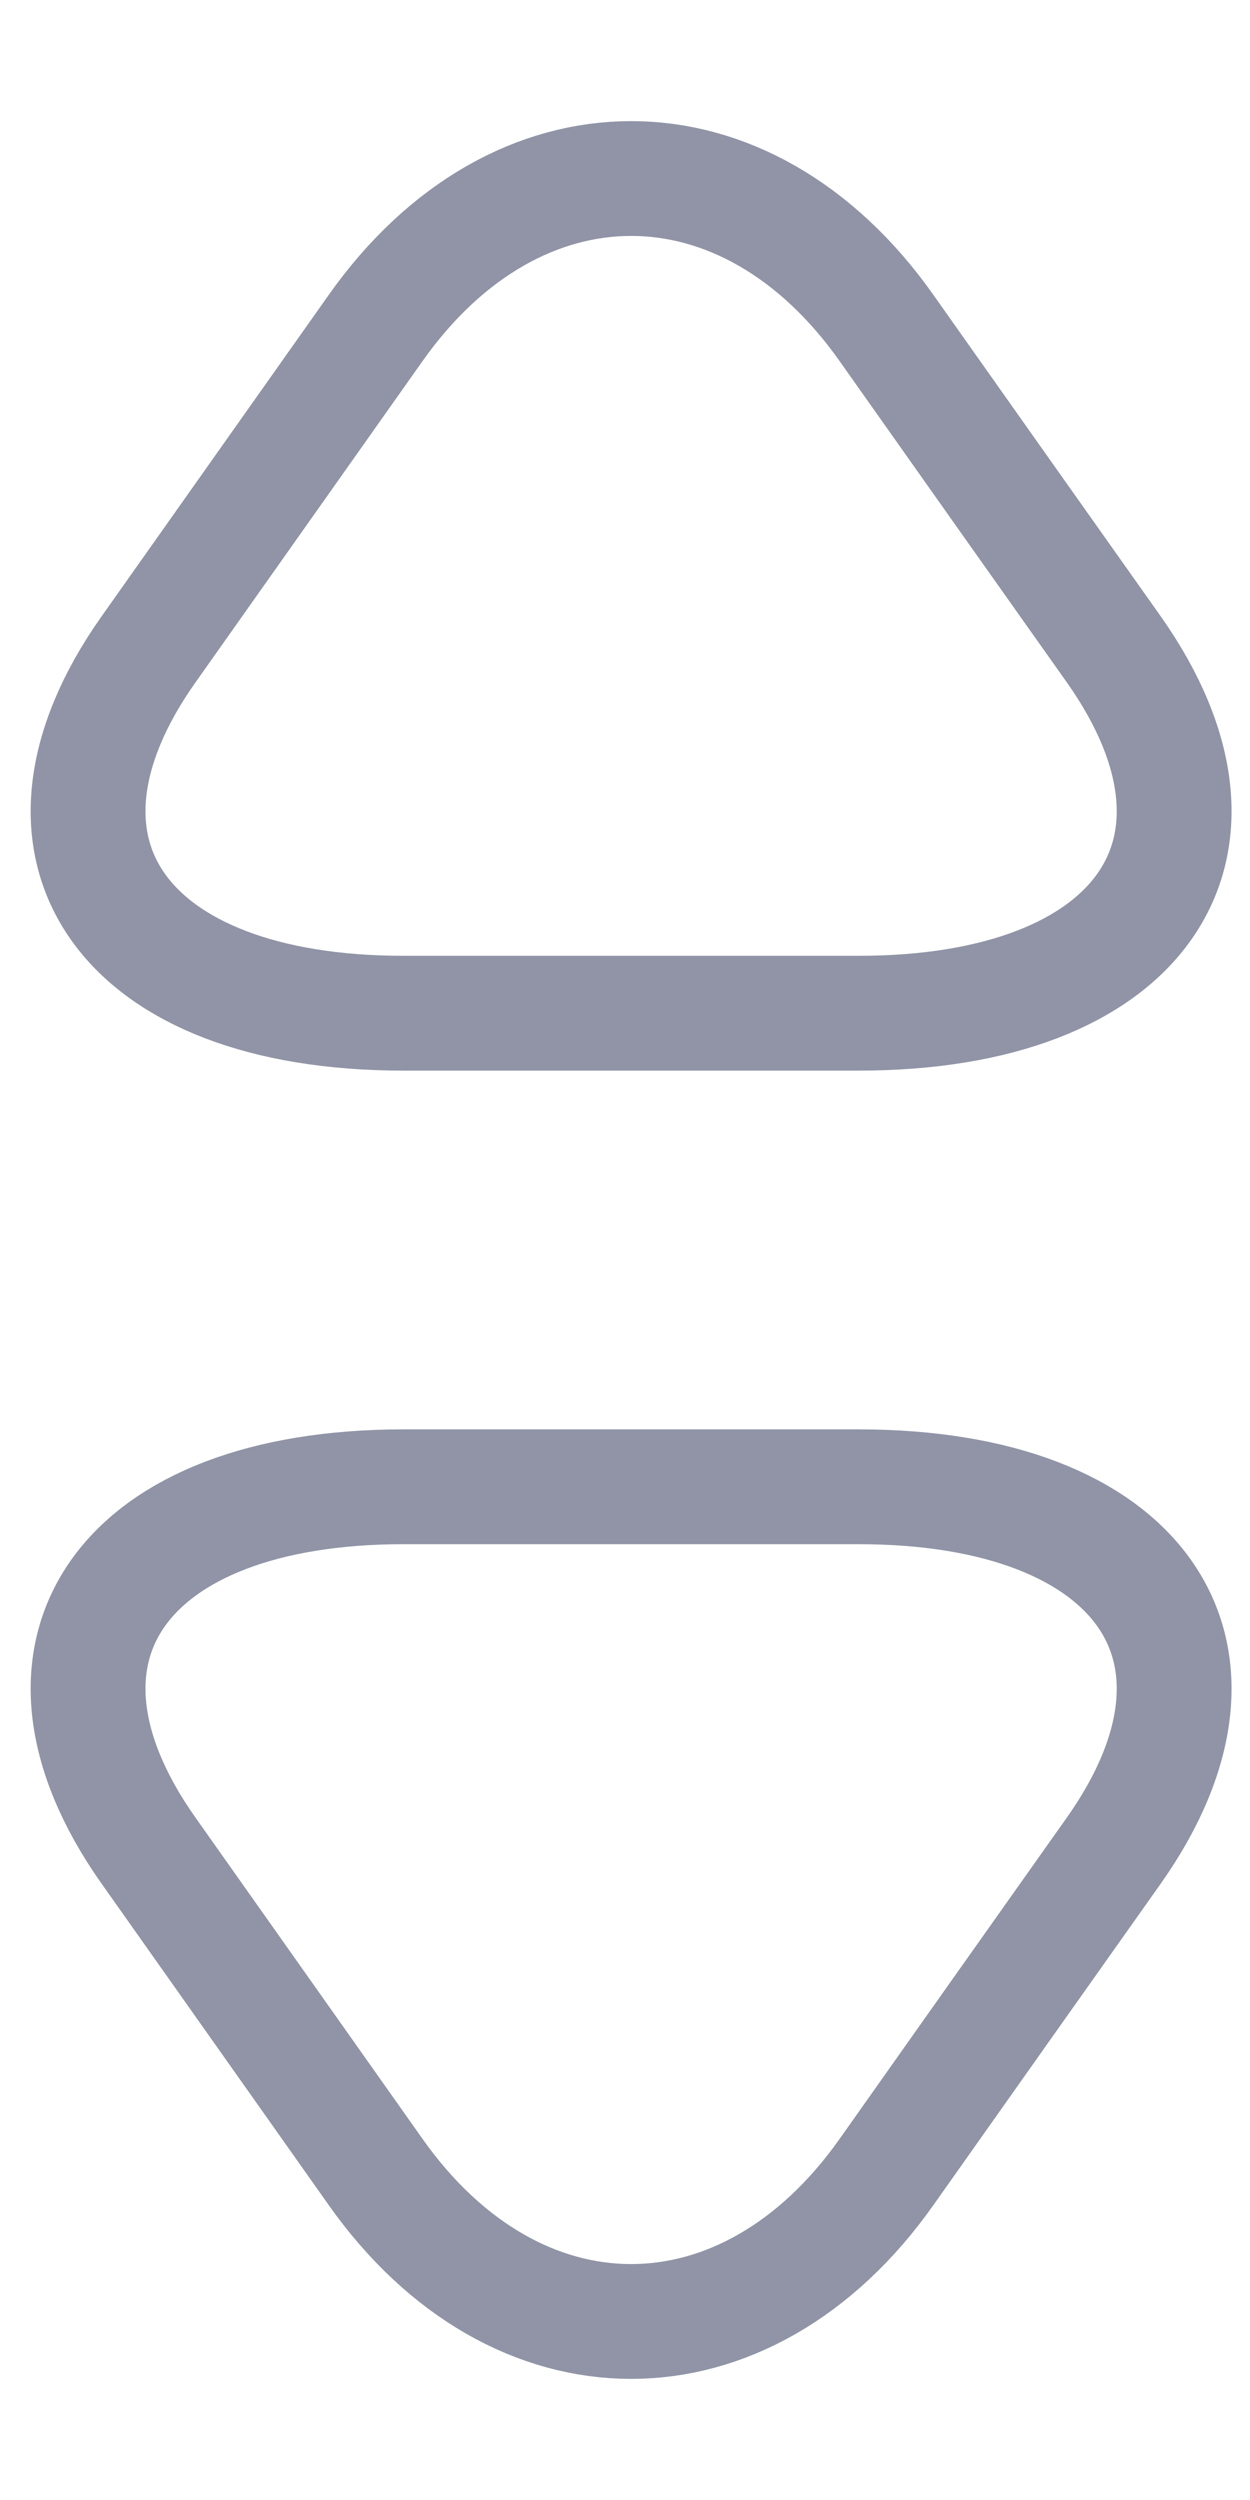 <svg width="7" height="14" viewBox="0 0 7 14" fill="none" xmlns="http://www.w3.org/2000/svg">
<path d="M3.527 5.674H2.259C0.687 5.674 0.041 4.758 0.83 3.639L1.466 2.739L2.102 1.839C2.891 0.72 4.178 0.72 4.966 1.839L5.602 2.739L6.239 3.639C7.027 4.758 6.381 5.674 4.809 5.674H3.527Z" stroke="#9094A6" stroke-width="0.643" stroke-miterlimit="10" stroke-linecap="round" stroke-linejoin="round"/>
<path d="M3.527 8.326H2.259C0.687 8.326 0.041 9.242 0.83 10.361L1.466 11.261L2.102 12.161C2.891 13.28 4.178 13.28 4.966 12.161L5.602 11.261L6.239 10.361C7.027 9.242 6.381 8.326 4.809 8.326H3.527Z" stroke="#9094A6" stroke-width="0.643" stroke-miterlimit="10" stroke-linecap="round" stroke-linejoin="round"/>
</svg>

